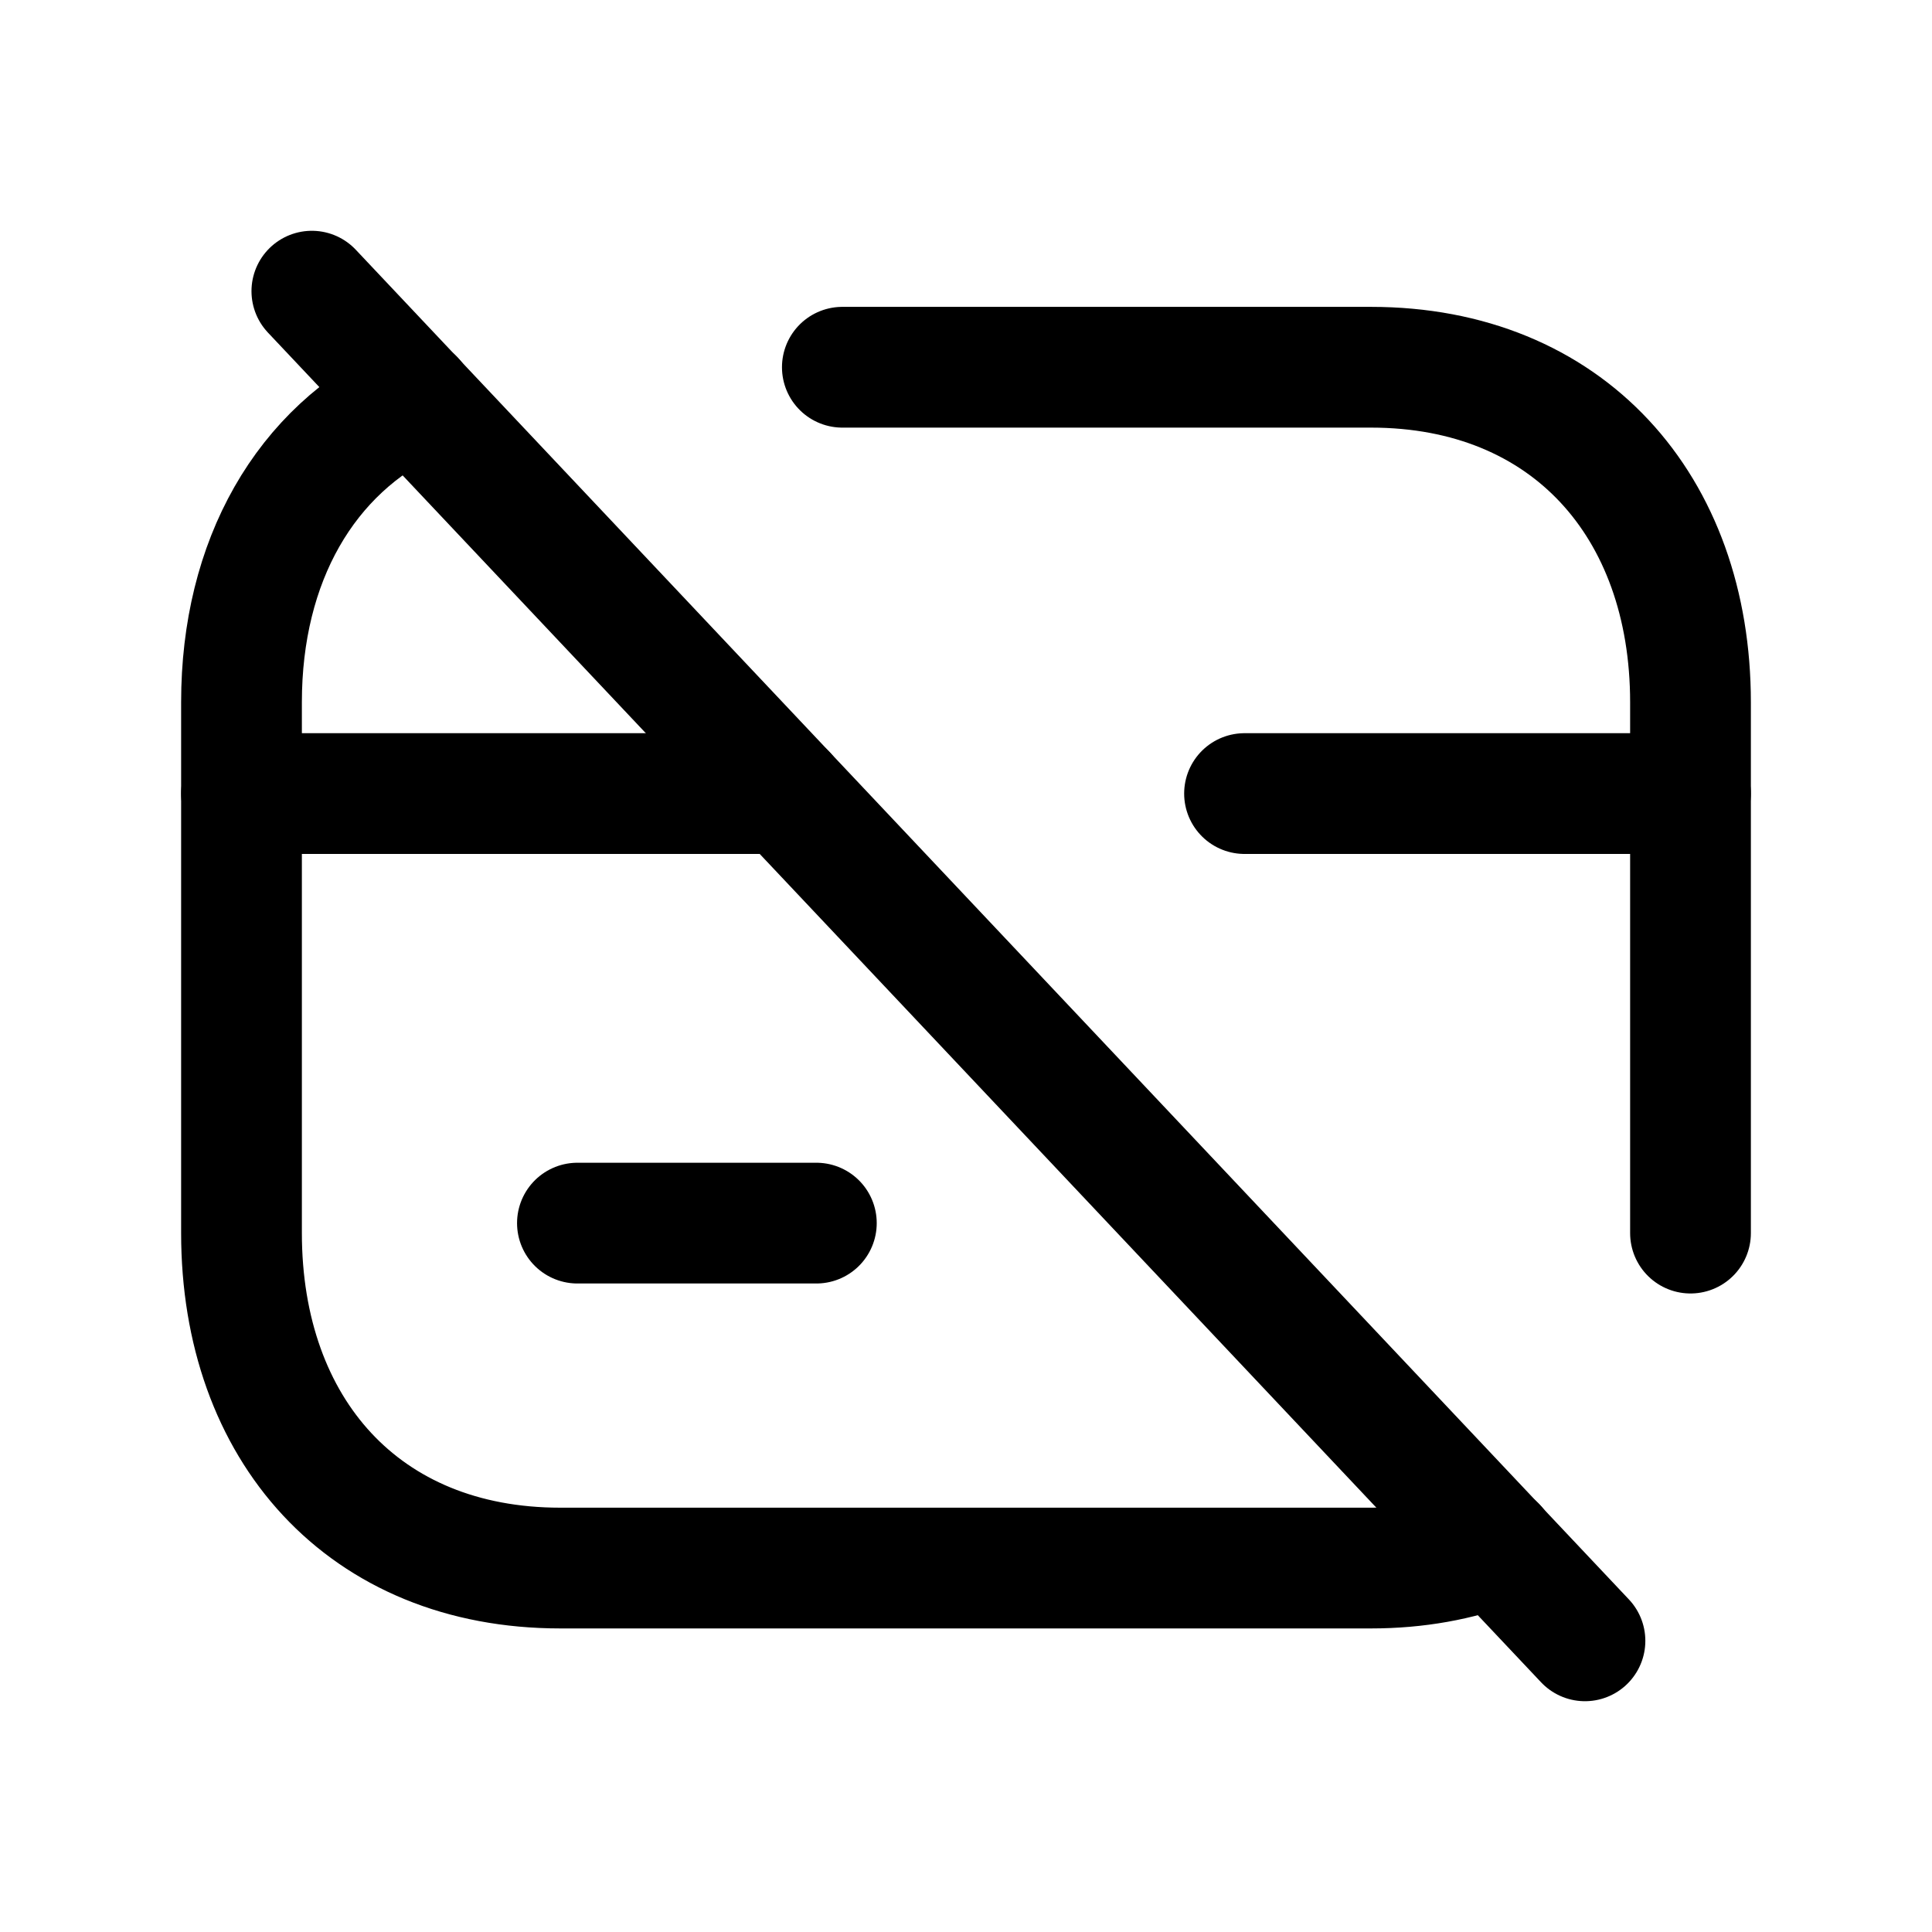<svg width="24" height="24" viewBox="0 0 24 24" fill="none" xmlns="http://www.w3.org/2000/svg">
<path d="M5.142 4.957C3.79 5.589 3 6.968 3 8.723V9.857V15.318C3 17.759 4.519 19.479 6.96 19.479H17.031C17.602 19.479 18.119 19.383 18.584 19.207" stroke="black" stroke-width="1.5" stroke-linecap="round" stroke-linejoin="round"/>
<path d="M21 15.318V9.857V8.725C21 6.284 19.472 4.562 17.031 4.562H10.464" stroke="black" stroke-width="1.5" stroke-linecap="round" stroke-linejoin="round"/>
<path d="M21 9.858H15.46" stroke="black" stroke-width="1.5" stroke-linecap="round" stroke-linejoin="round"/>
<path d="M9.761 9.858H3" stroke="black" stroke-width="1.5" stroke-linecap="round" stroke-linejoin="round"/>
<path d="M7.173 15.194H10.141" stroke="black" stroke-width="1.5" stroke-linecap="round" stroke-linejoin="round"/>
<path d="M19.689 20.383L3.874 3.617" stroke="black" stroke-width="1.5" stroke-linecap="round" stroke-linejoin="round"/>
</svg>